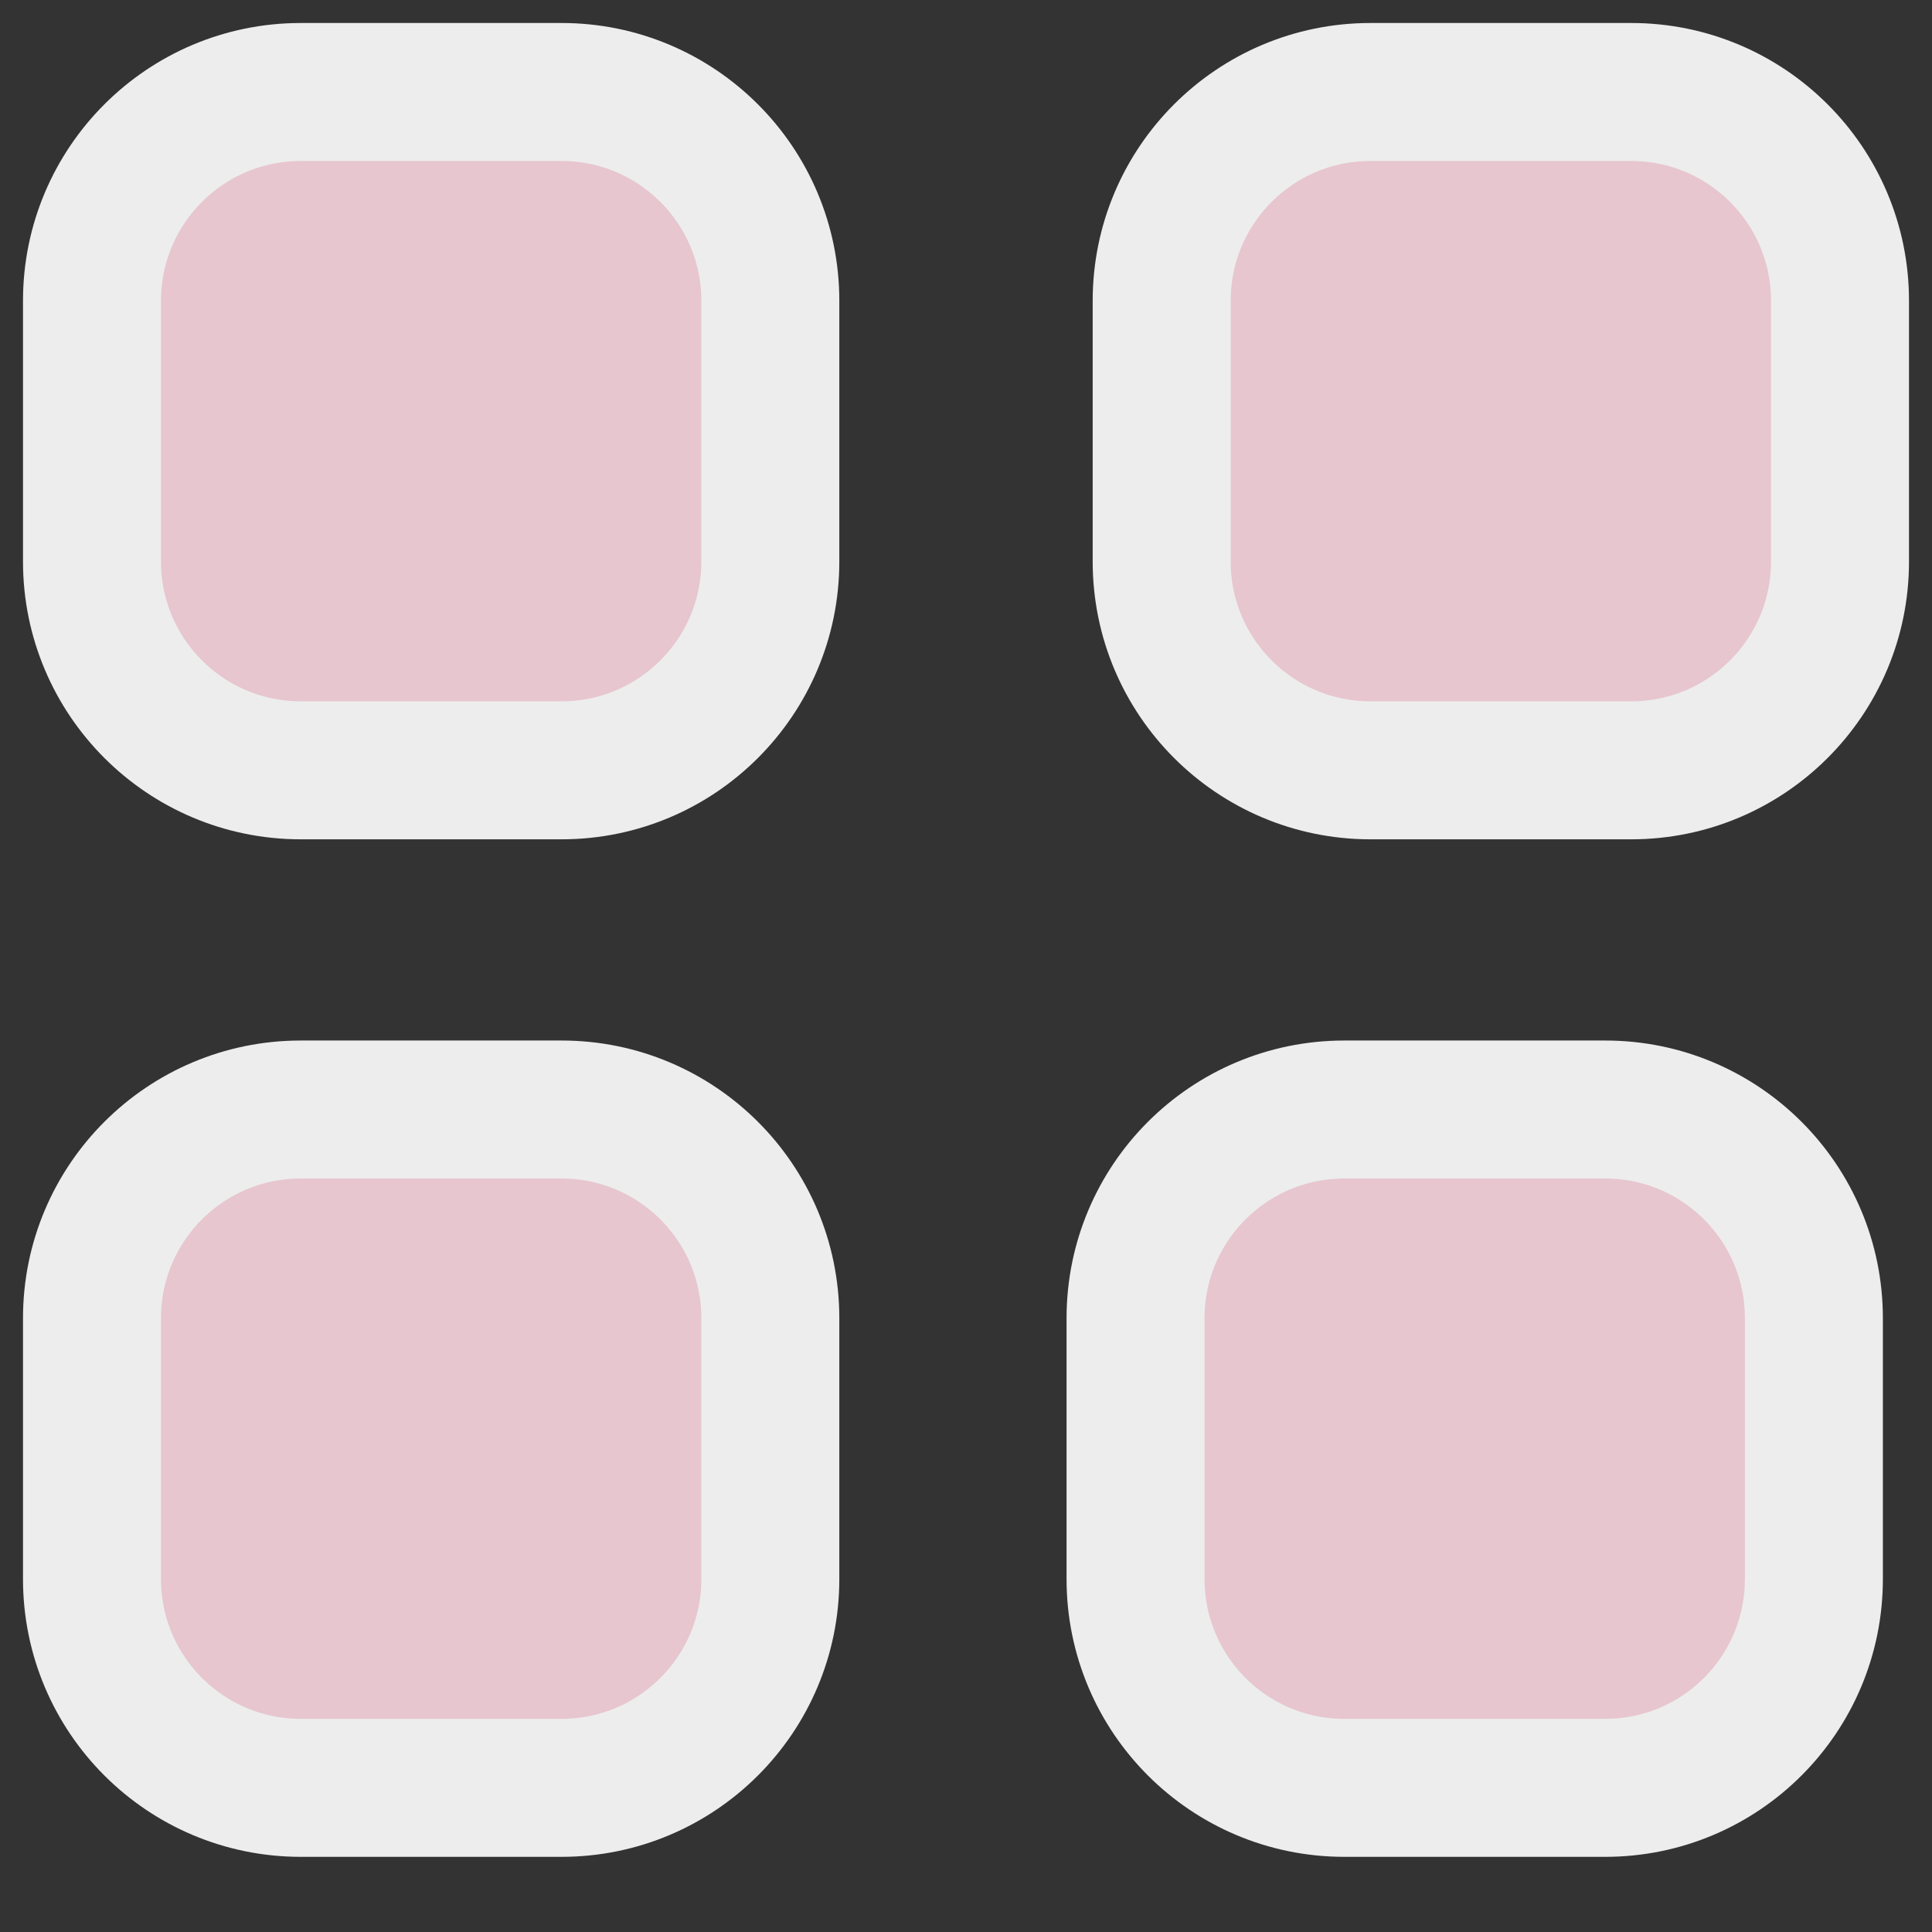 <svg width="21" height="21" viewBox="0 0 21 21" fill="none" xmlns="http://www.w3.org/2000/svg">
<rect x="0" y="0" width="21" height="21" fill="#333333" stroke="none"/>
<path d="M6.104 1H3.269C2.016 1 1 2.016 1 3.269V6.104C1 7.357 2.016 8.373 3.269 8.373H6.104C7.357 8.373 8.373 7.357 8.373 6.104V3.269C8.373 2.016 7.357 1 6.104 1Z" fill="#E7C6CF" stroke="#EDEDED" stroke-width="1.5" stroke-linecap="round" stroke-linejoin="round"/>
<path d="M6.104 12.06H3.269C2.016 12.06 1 13.075 1 14.328V17.164C1 18.417 2.016 19.433 3.269 19.433H6.104C7.357 19.433 8.373 18.417 8.373 17.164V14.328C8.373 13.075 7.357 12.06 6.104 12.06Z" fill="#E7C6CF" stroke="#EDEDED" stroke-width="1.5" stroke-linecap="round" stroke-linejoin="round"/>
<path d="M17.448 12.06H14.612C13.359 12.06 12.343 13.075 12.343 14.328V17.164C12.343 18.417 13.359 19.433 14.612 19.433H17.448C18.701 19.433 19.716 18.417 19.716 17.164V14.328C19.716 13.075 18.701 12.06 17.448 12.06Z" fill="#E7C6CF" stroke="#EDEDED" stroke-width="1.5" stroke-linecap="round" stroke-linejoin="round"/>
<path d="M17.731 1H14.896C13.643 1 12.627 2.016 12.627 3.269V6.104C12.627 7.357 13.643 8.373 14.896 8.373H17.731C18.984 8.373 20 7.357 20 6.104V3.269C20 2.016 18.984 1 17.731 1Z" fill="#E7C6CF" stroke="#EDEDED" stroke-width="1.5" stroke-linecap="round" stroke-linejoin="round"/>
</svg>
